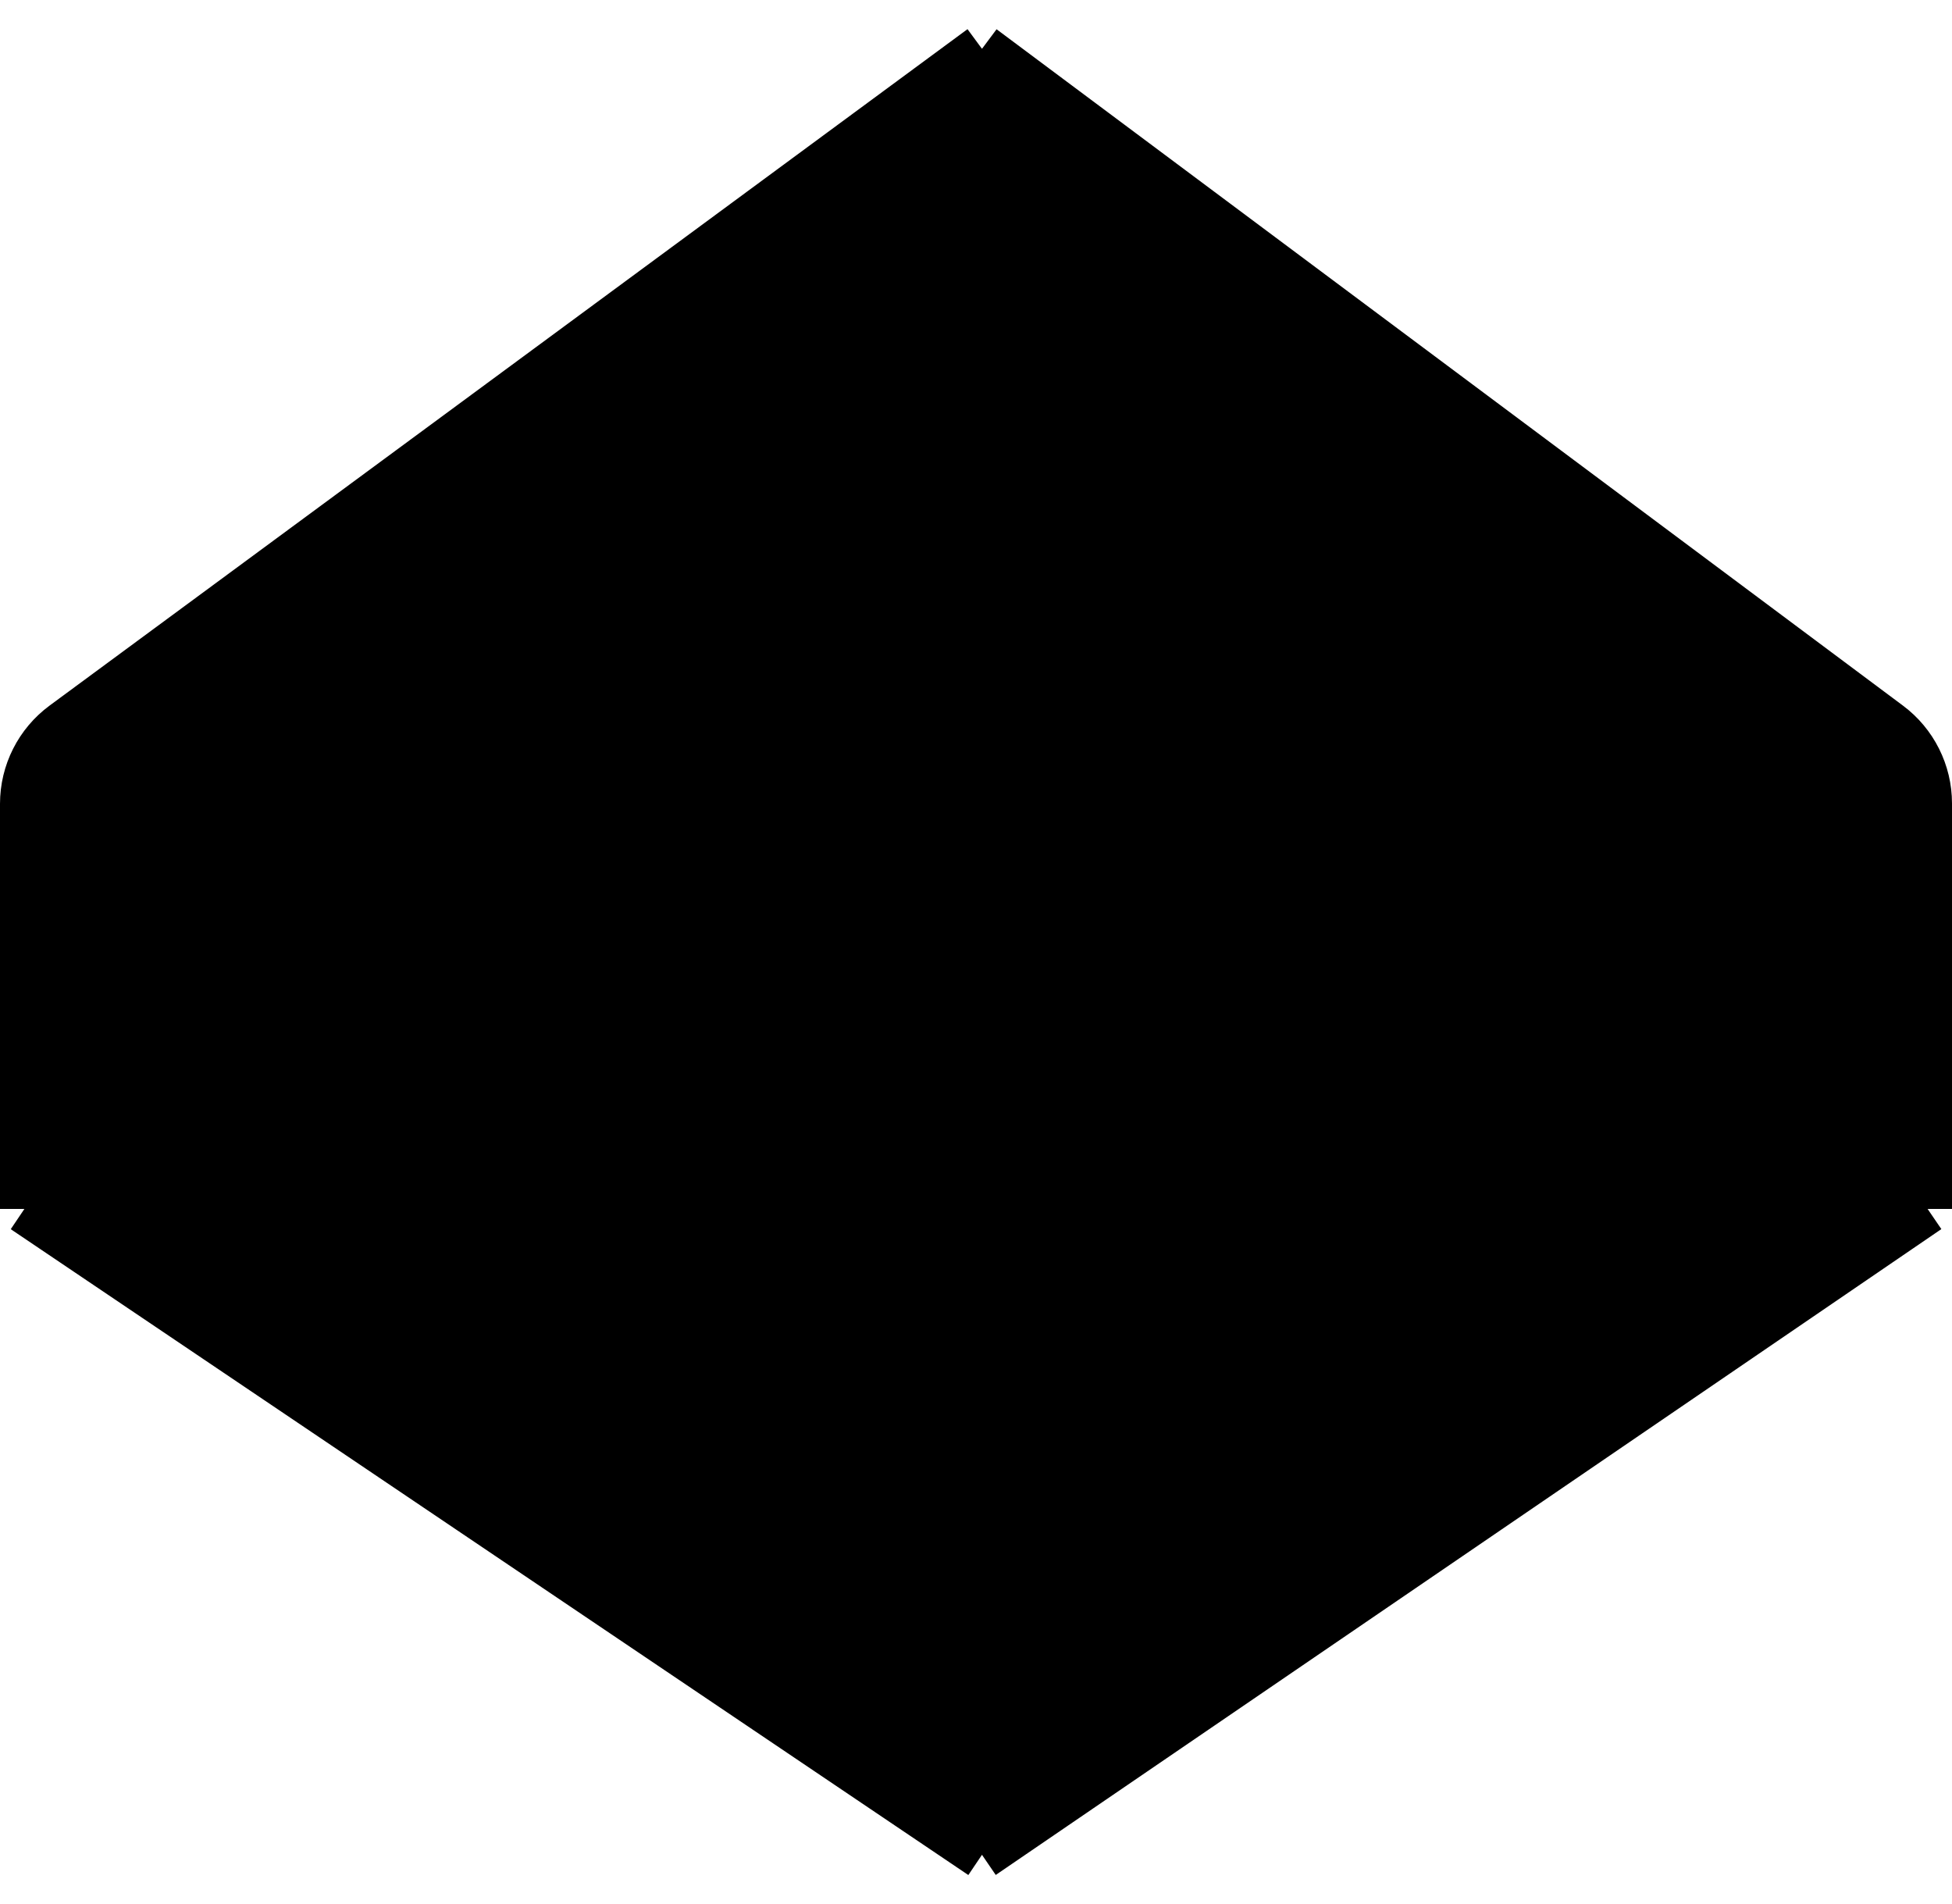 <svg width="80" height="78" viewBox="0 0 80 78" fill="none" xmlns="http://www.w3.org/2000/svg">
<path d="M40.245 76L1 49.536V32.935C1 31.664 1.604 30.469 2.627 29.715L40.245 2L77.392 29.714C78.404 30.469 79 31.658 79 32.92V49.536L40.245 76Z" fill="currentColor"/>
<path d="M40.245 76L1 49.536M40.245 76L79 49.536M40.245 76V61.788M1 49.536V32.935C1 31.664 1.604 30.469 2.627 29.715L40.245 2M1 49.536H14.736M40.245 2L77.392 29.714C78.404 30.469 79 31.658 79 32.92V49.536M40.245 2L14.736 49.536M40.245 2L65.264 49.536M79 49.536H65.264M14.736 49.536L40.245 61.788M65.264 49.536L40.245 61.788" stroke="black" stroke-width="2"/>
</svg>
